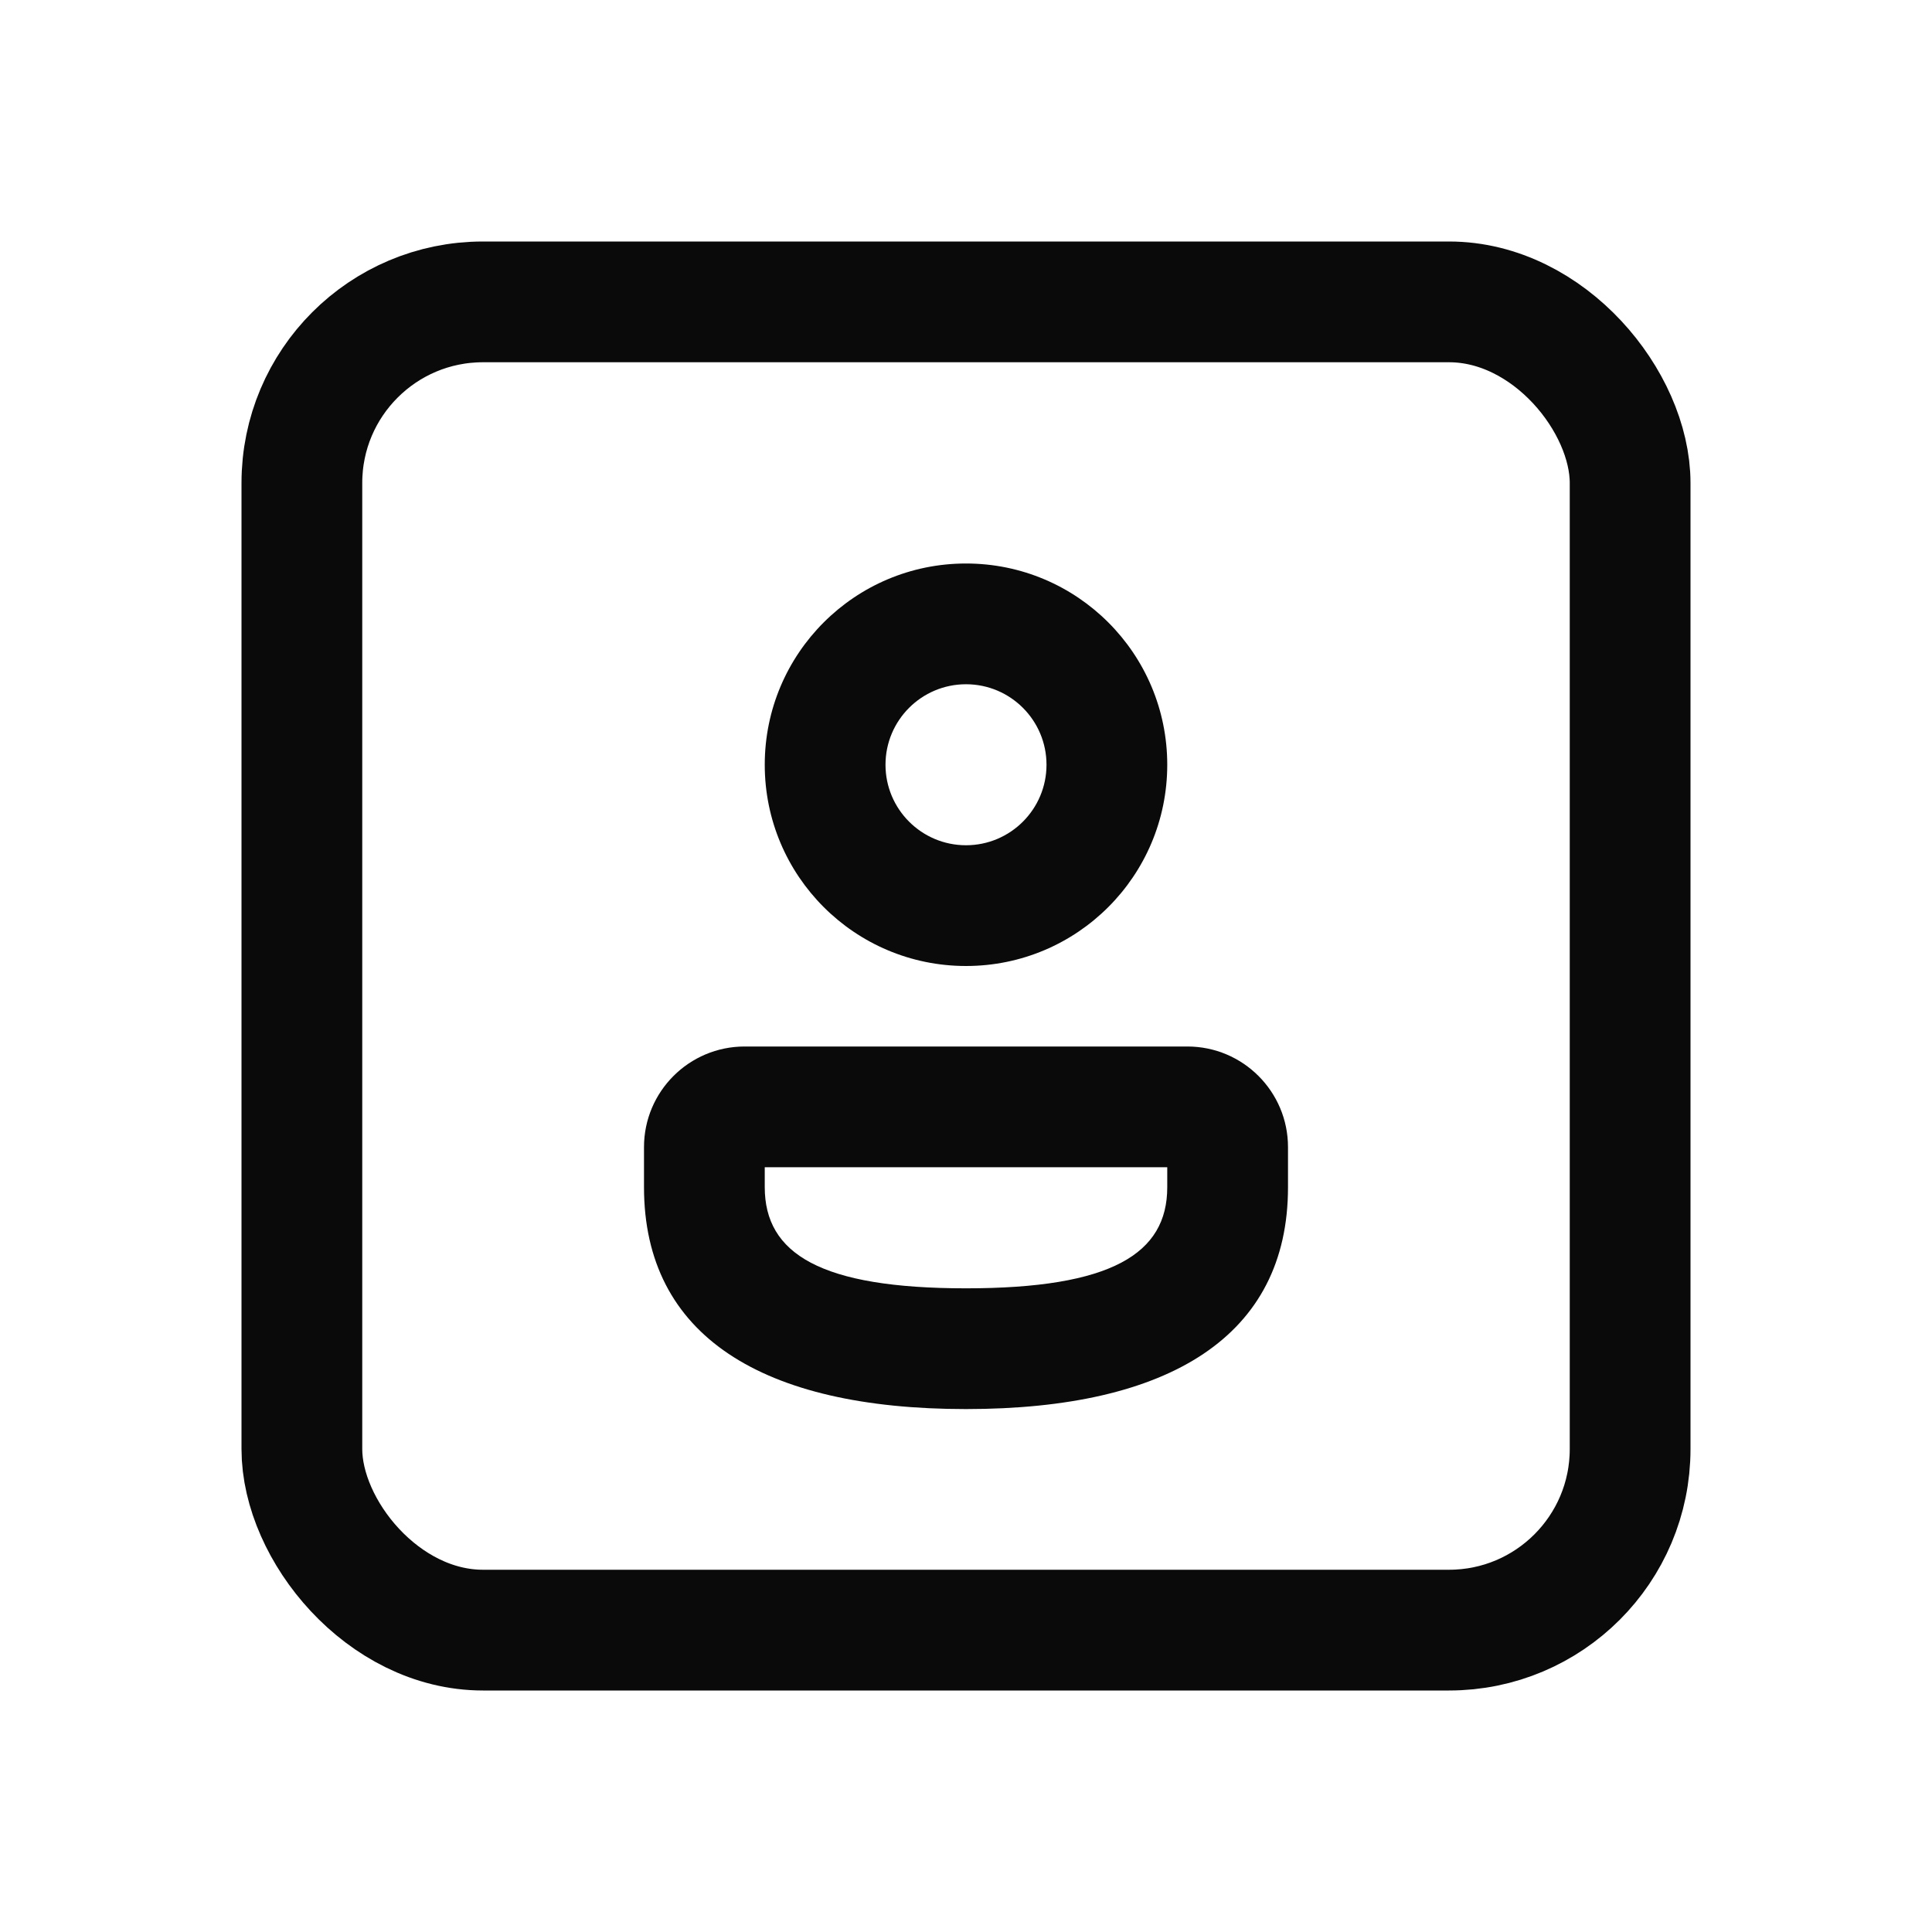 <svg width="24" height="24" viewBox="0 0 24 24" fill="none" xmlns="http://www.w3.org/2000/svg">
<g id="icon/participant">
<rect id="Rectangle 2860409" x="3.75" y="3.75" width="16.5" height="16.5" rx="2.25" stroke="#0A0A0A" stroke-width="1.5"/>
<path id="Subtract" fill-rule="evenodd" clip-rule="evenodd" d="M14.5 9.5C14.5 8.119 13.381 7 12 7C10.619 7 9.5 8.119 9.5 9.5C9.5 10.881 10.619 12 12 12C13.381 12 14.5 10.881 14.5 9.5ZM16 14.25C16 13.56 15.44 13 14.75 13H9.25C8.56 13 8 13.56 8 14.25V14.747C8 16.595 9.472 17.504 12 17.504C14.528 17.504 16 16.596 16 14.749V14.25ZM11 9.5C11 8.948 11.448 8.5 12 8.5C12.552 8.5 13 8.948 13 9.5C13 10.052 12.552 10.5 12 10.5C11.448 10.5 11 10.052 11 9.5ZM14.5 14.749V14.5H9.5V14.747C9.5 15.575 10.195 16.004 12 16.004C13.805 16.004 14.5 15.575 14.5 14.749Z" fill="#0A0A0A"/>
</g>
</svg>
